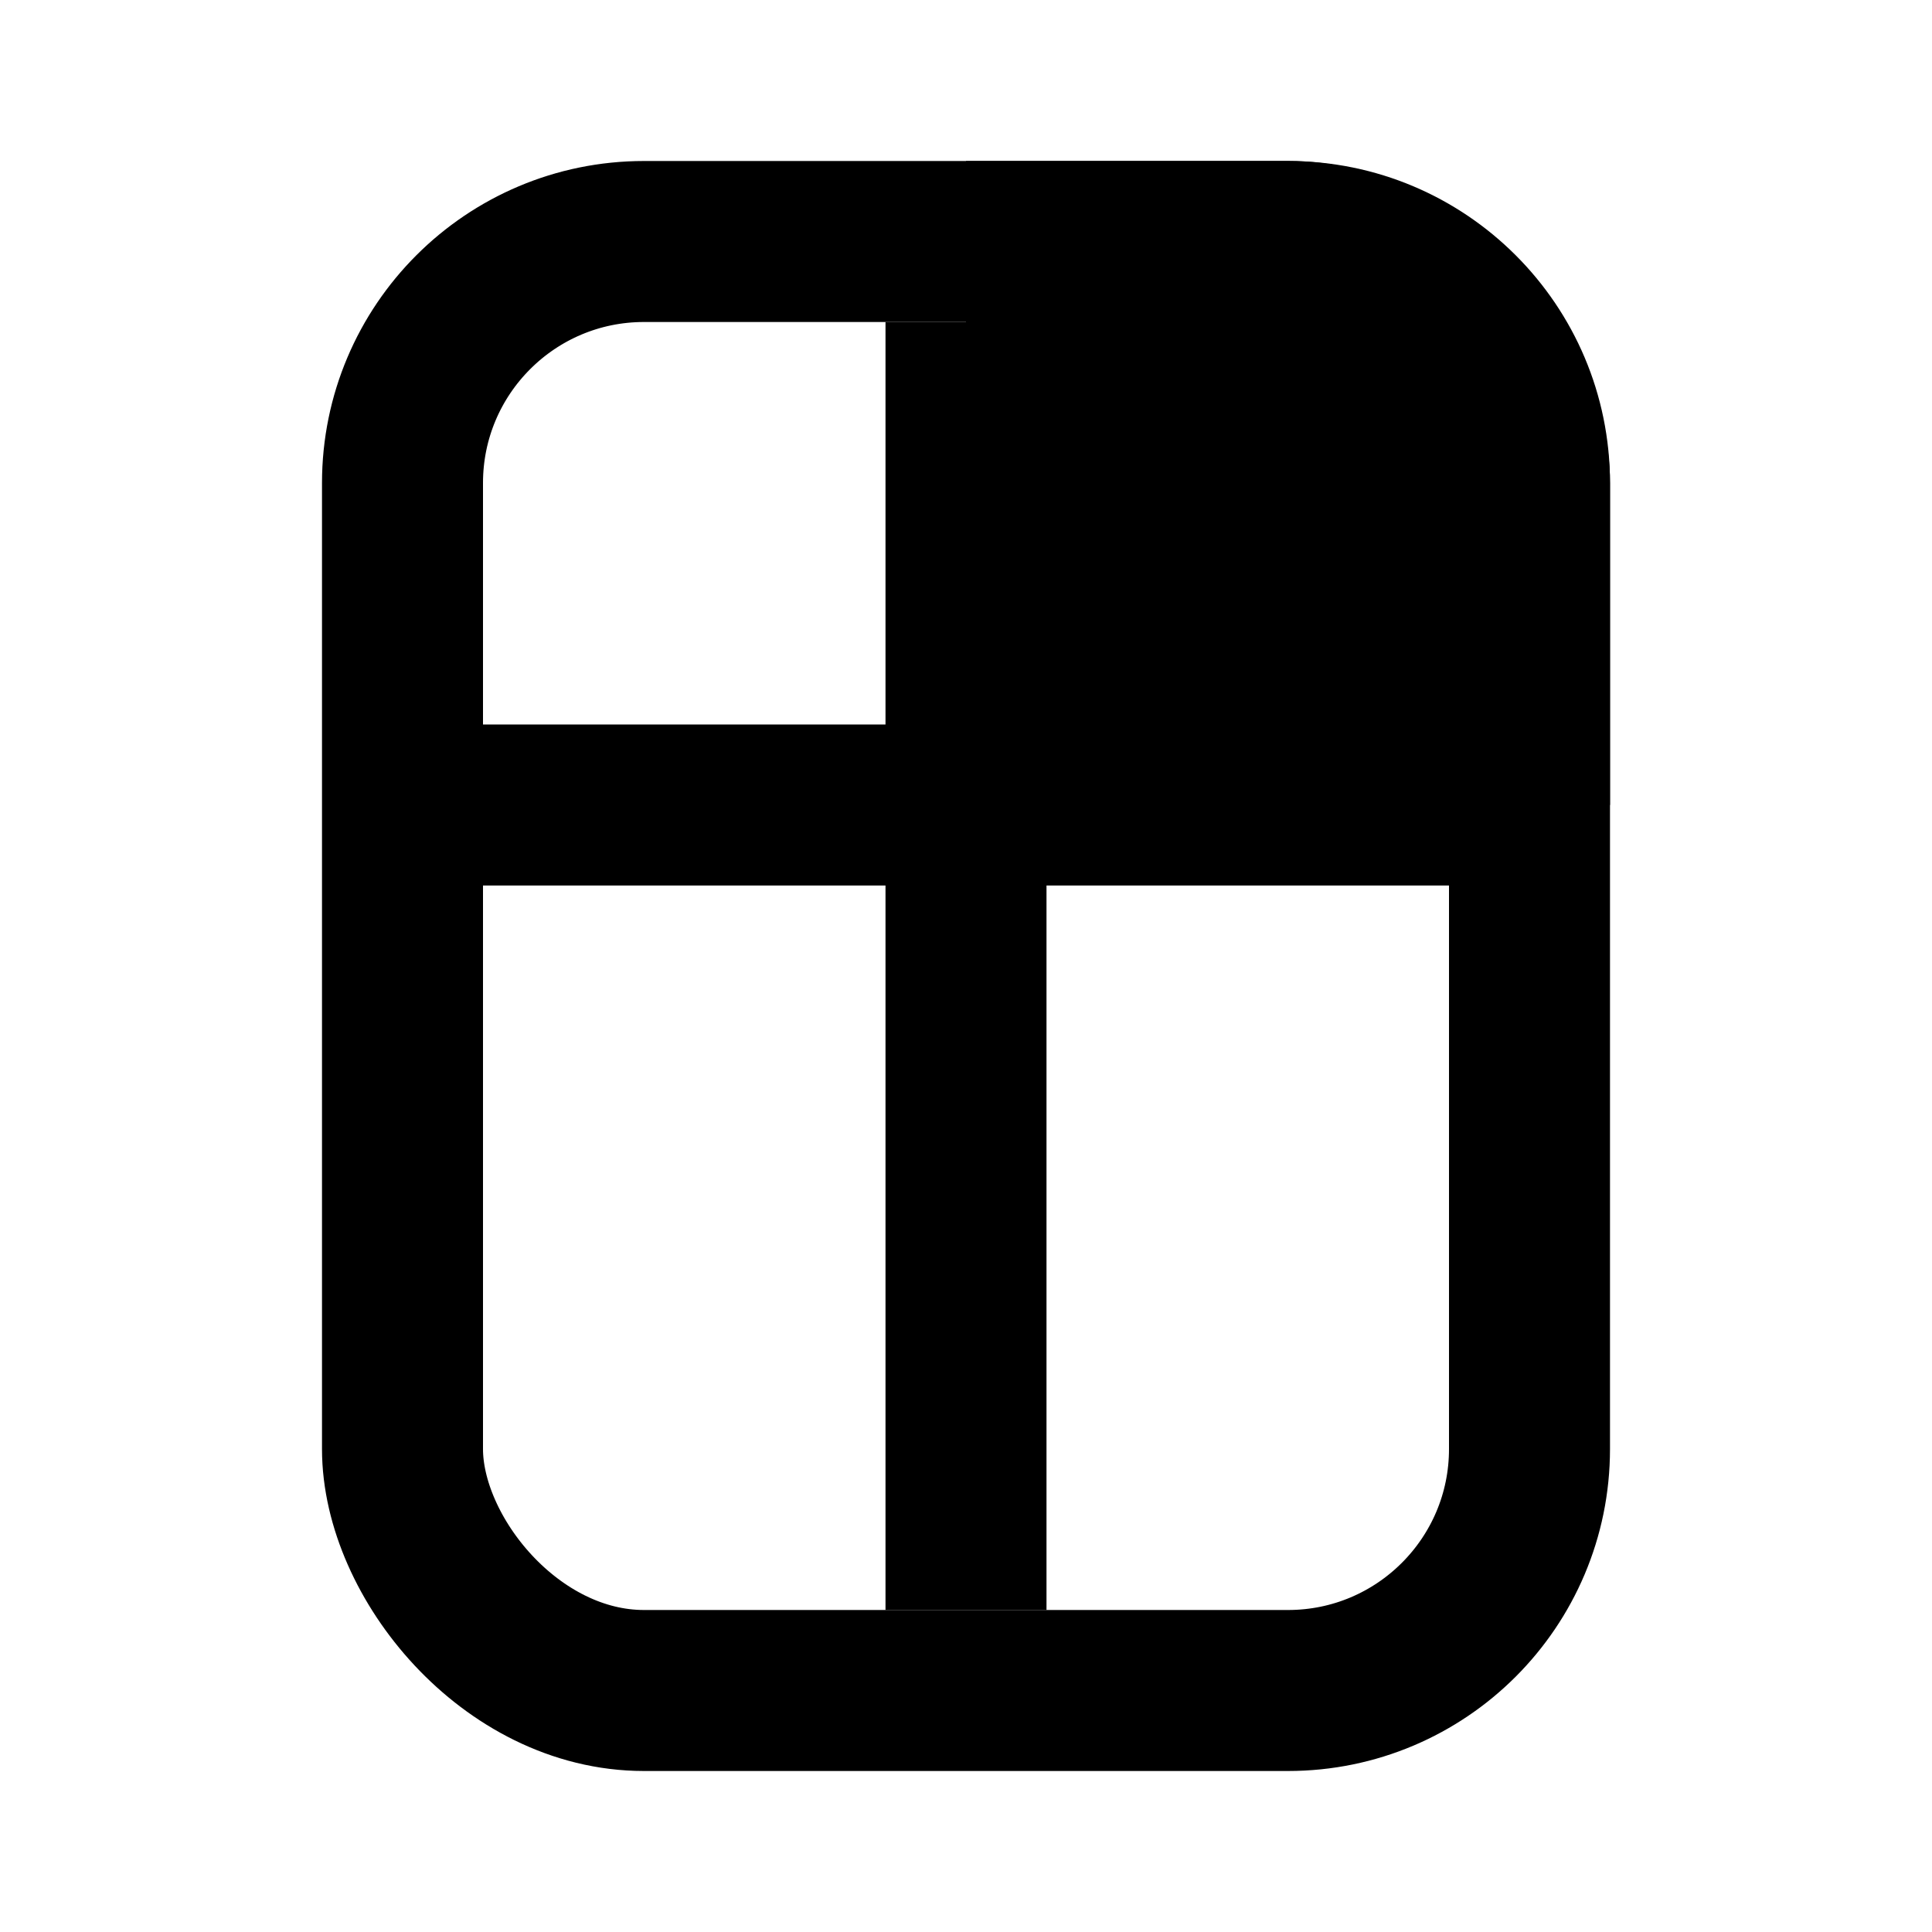 <svg width="12" height="12" viewBox="0 0 12 12" fill="none" xmlns="http://www.w3.org/2000/svg">
<rect x="0" y="0" width="12" height="12" fill="#808080" stroke="none"/>
<g clip-path="url(#clip0_303_71)">
<rect width="12" height="12" fill="white"/>
<rect x="2.5" y="1.5" width="7" height="9" rx="1.5" stroke="black"/>
<path d="M6 2V10M3 5H9" stroke="black"/>
<path d="M6 1H8C9.105 1 10 1.895 10 3V5H6V1Z" fill="black"/>
</g>
<defs>
<clipPath id="clip0_303_71">
<rect width="12" height="12" fill="white"/>
</clipPath>
</defs>
</svg>

